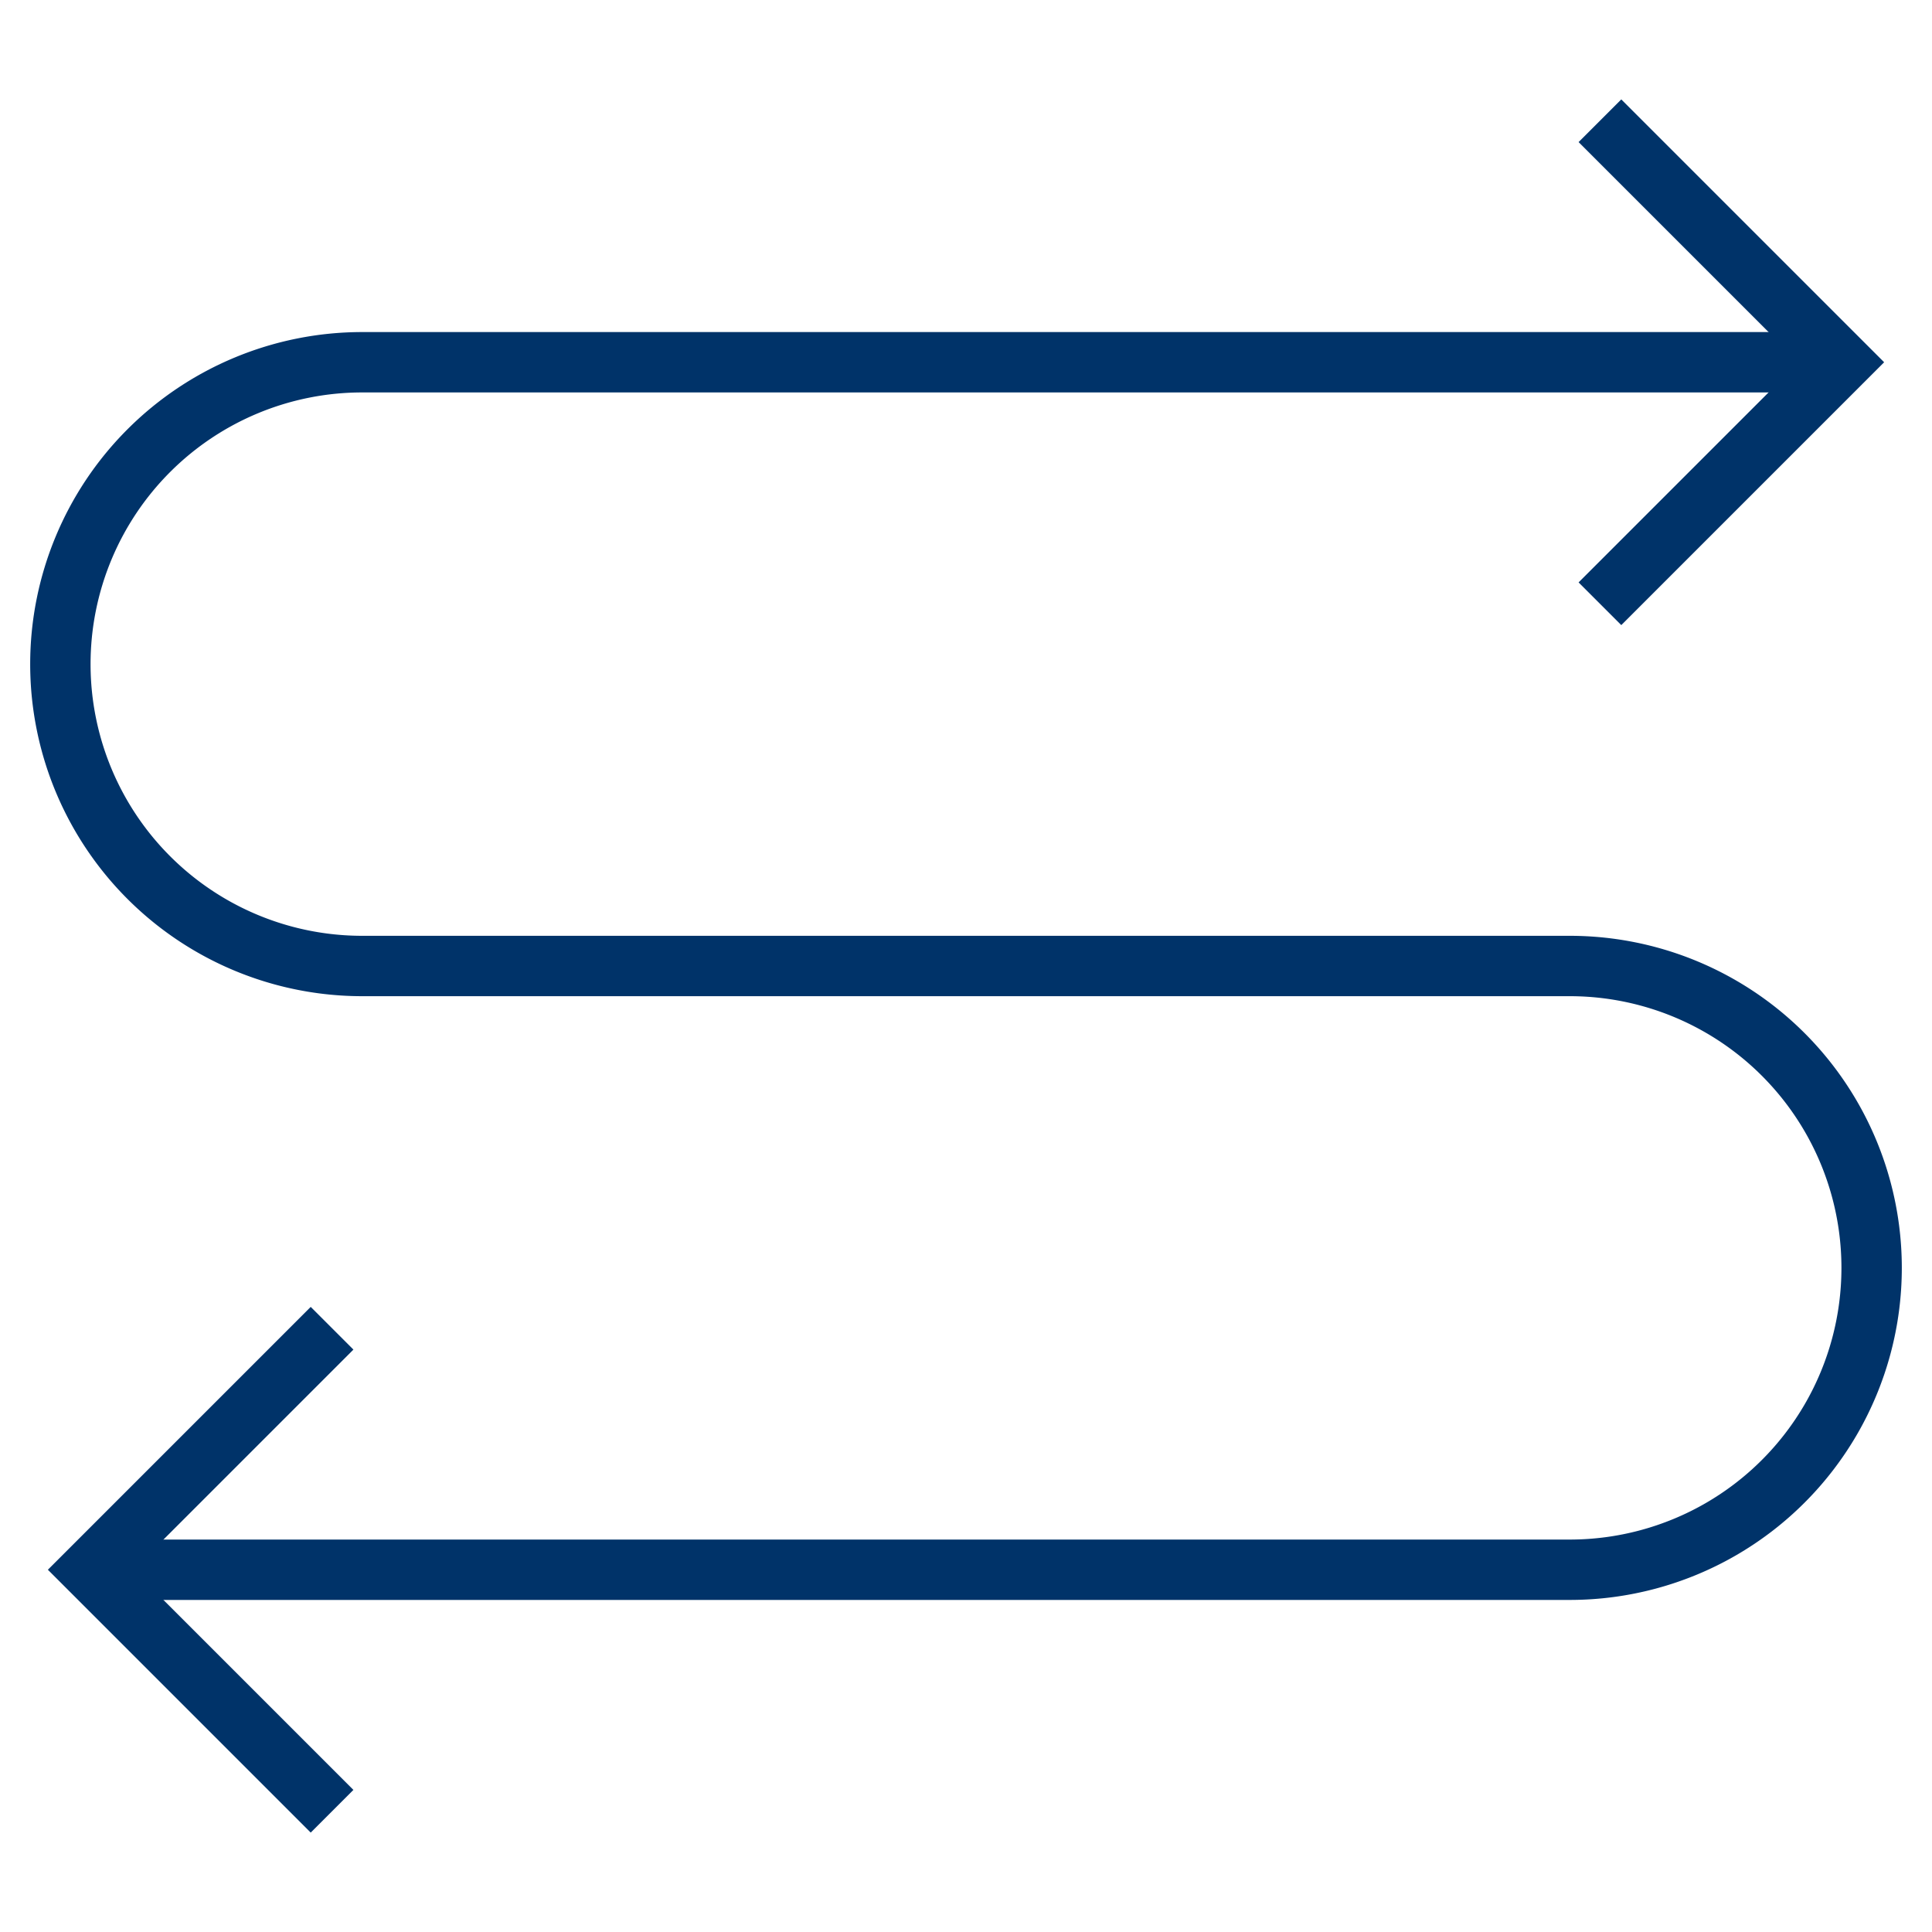 <?xml version="1.0" encoding="UTF-8"?>
<svg xmlns="http://www.w3.org/2000/svg" aria-describedby="desc" aria-labelledby="title" viewBox="0 0 64 64"><path fill="none" stroke="#003369" stroke-miterlimit="10" stroke-width="2" d="M11 44l-8 8 8 8m42-40l8-8-8-8" data-name="layer1" style="stroke: #003369;"/><path fill="none" stroke="#003369" stroke-miterlimit="10" stroke-width="2" d="M60.8 12H12A10 10 0 0 0 2 22a10 10 0 0 0 10 10h40a10 10 0 0 1 10 10 10 10 0 0 1-10 10H3" data-name="layer1" style="stroke: #003369;"/></svg>
